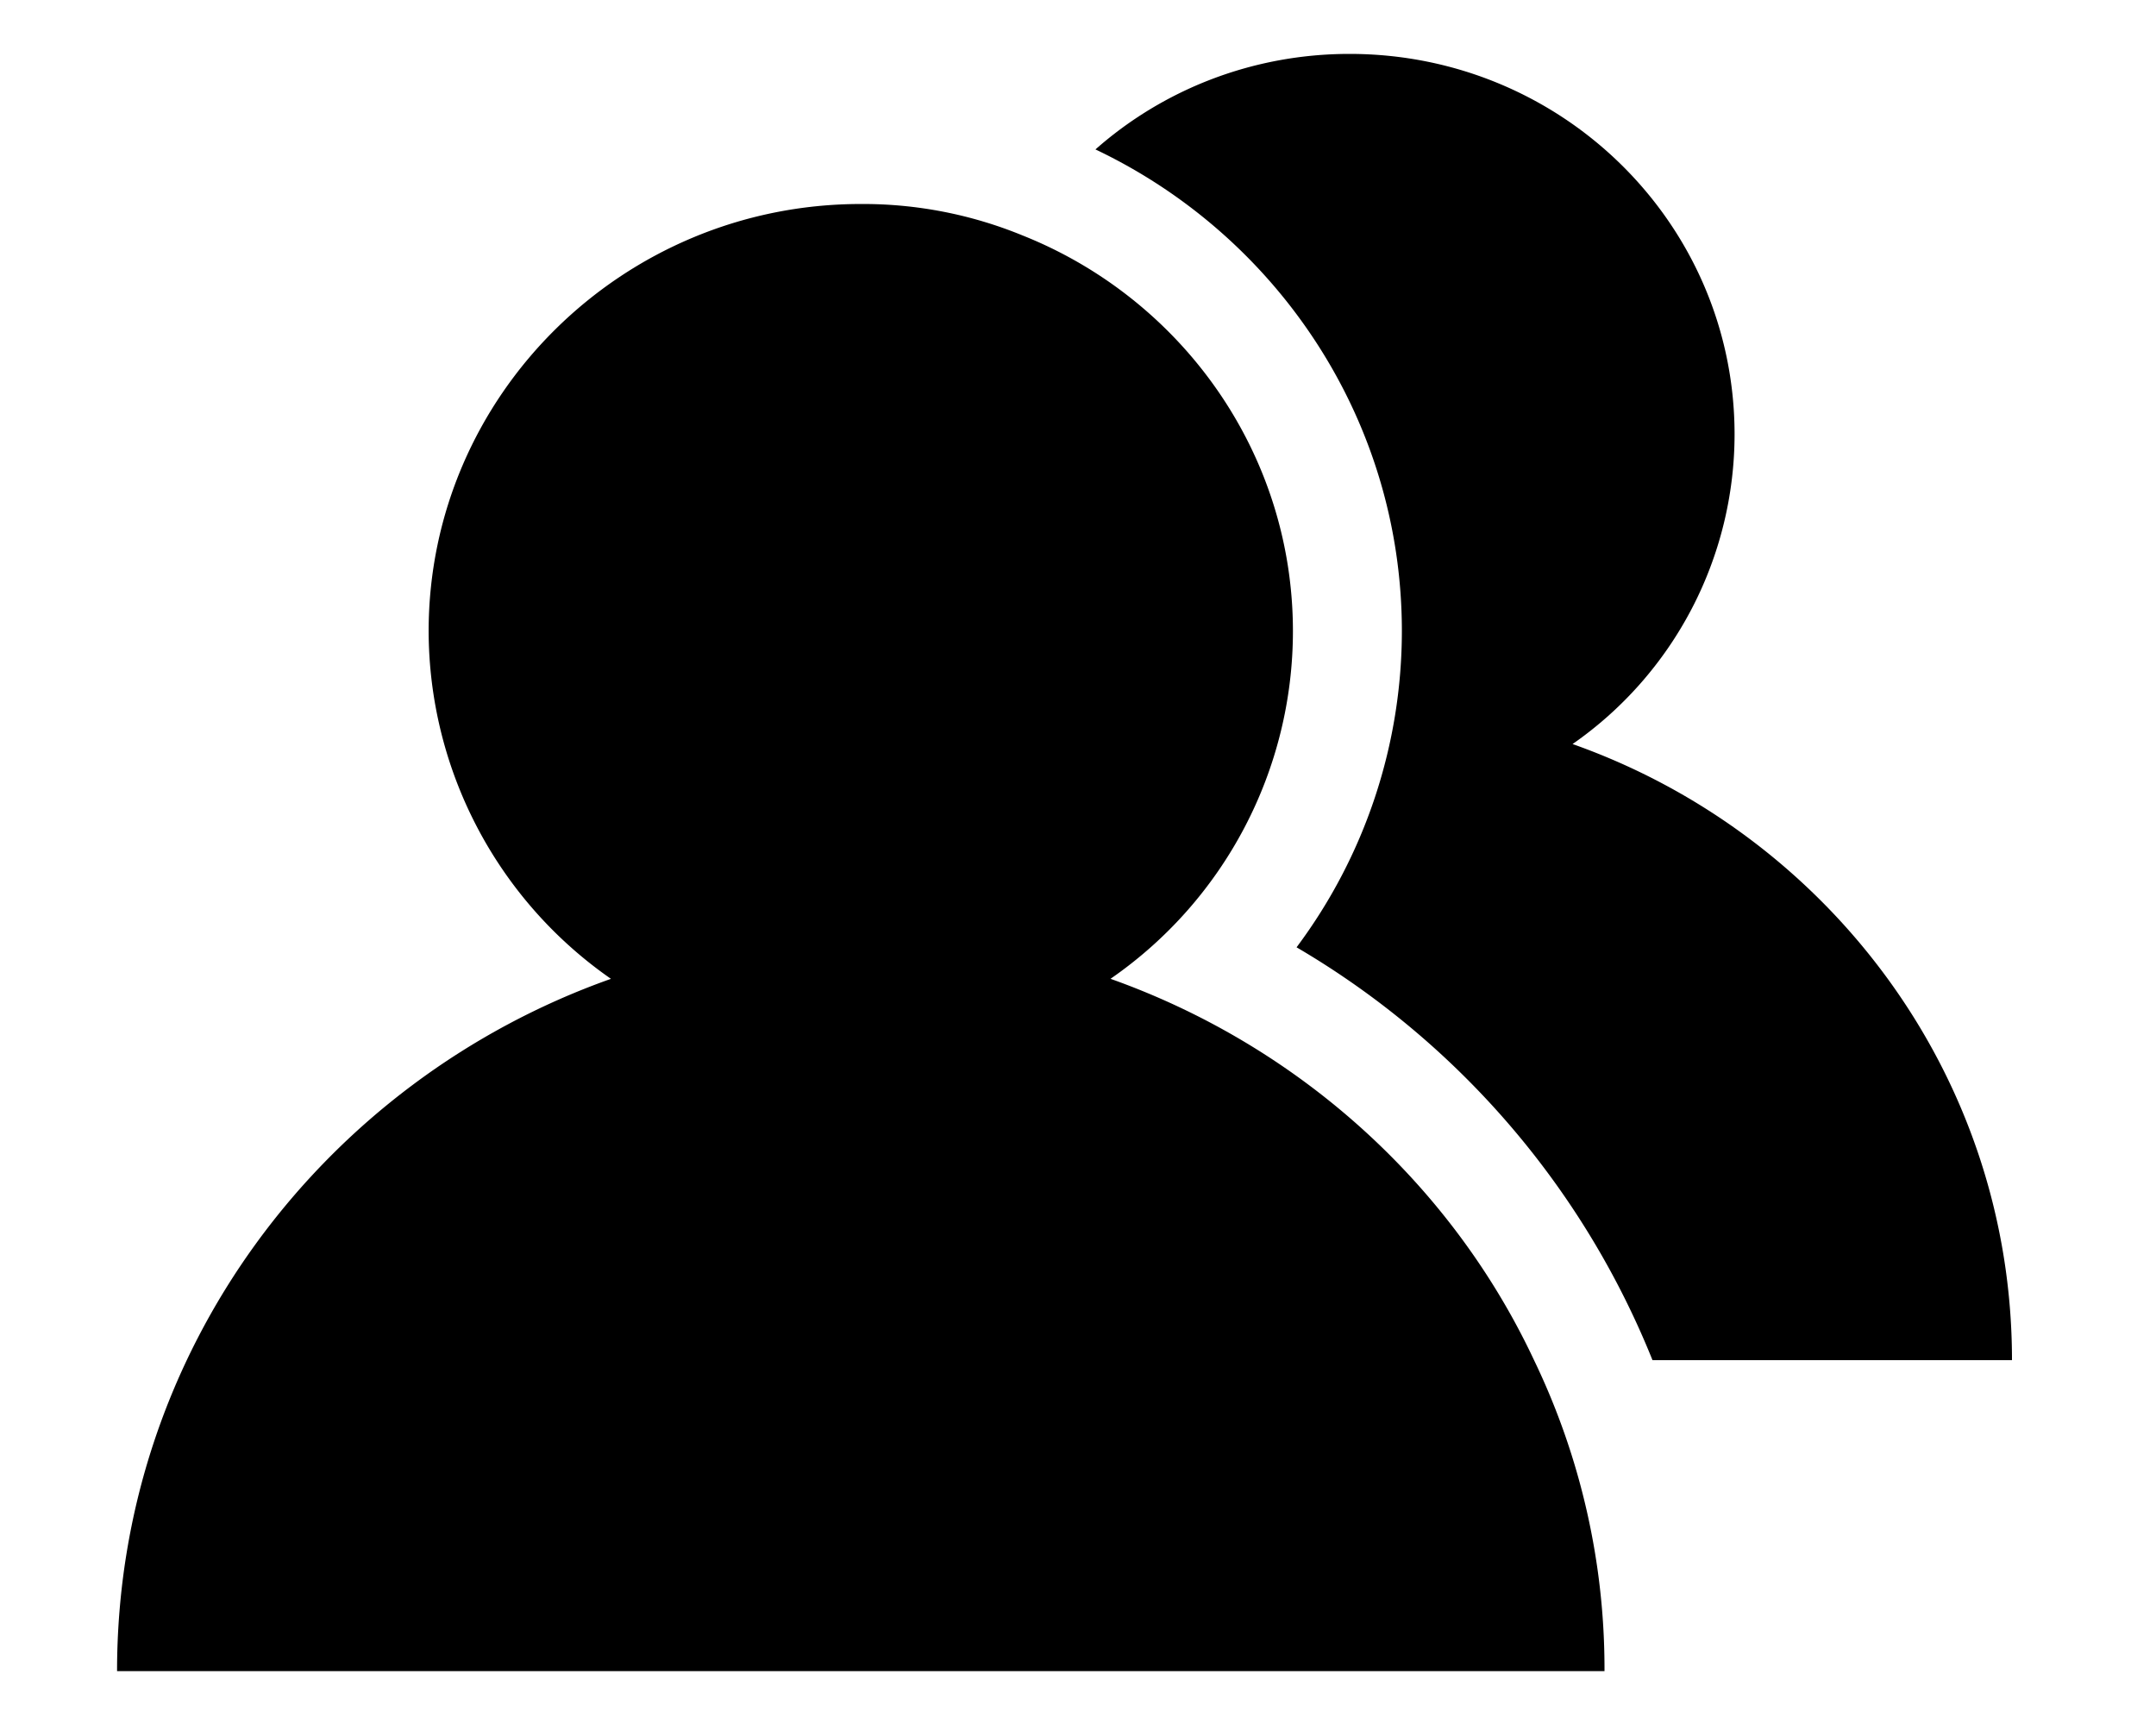 <svg xmlns="http://www.w3.org/2000/svg" class="icon" viewBox="0 0 1280 1024" fill="currentColor" aria-hidden="true">
  <path d="M659.36 581A250.92 250.92 0 00767.6 374.72c0-106.2-66.36-197.4-160.38-234.9a249.24 249.24 0 00-96.18-18.72c-141.42 0-256.56 113.82-256.56 253.62a252 252 0 00108.24 206.34C191.96 641.6 69.5 802.28 69.5 992h883.08a421.92 421.92 0 00-41.82-184.56c-49.2-104.88-140.1-186.78-251.4-226.38zm274.26-139.32a224.16 224.16 0 0096.18-183.78C1029.8 133.04 927.62 32 801.2 32c-57.72 0-110.76 21.3-150.84 56.7 107.76 51.18 181.92 160.26 181.92 286.02a313.74 313.74 0 01-62.52 187.62 500.28 500.28 0 01211.32 245.1h213.42c0-168.84-109.08-312.06-260.88-365.76z"/>
</svg>
